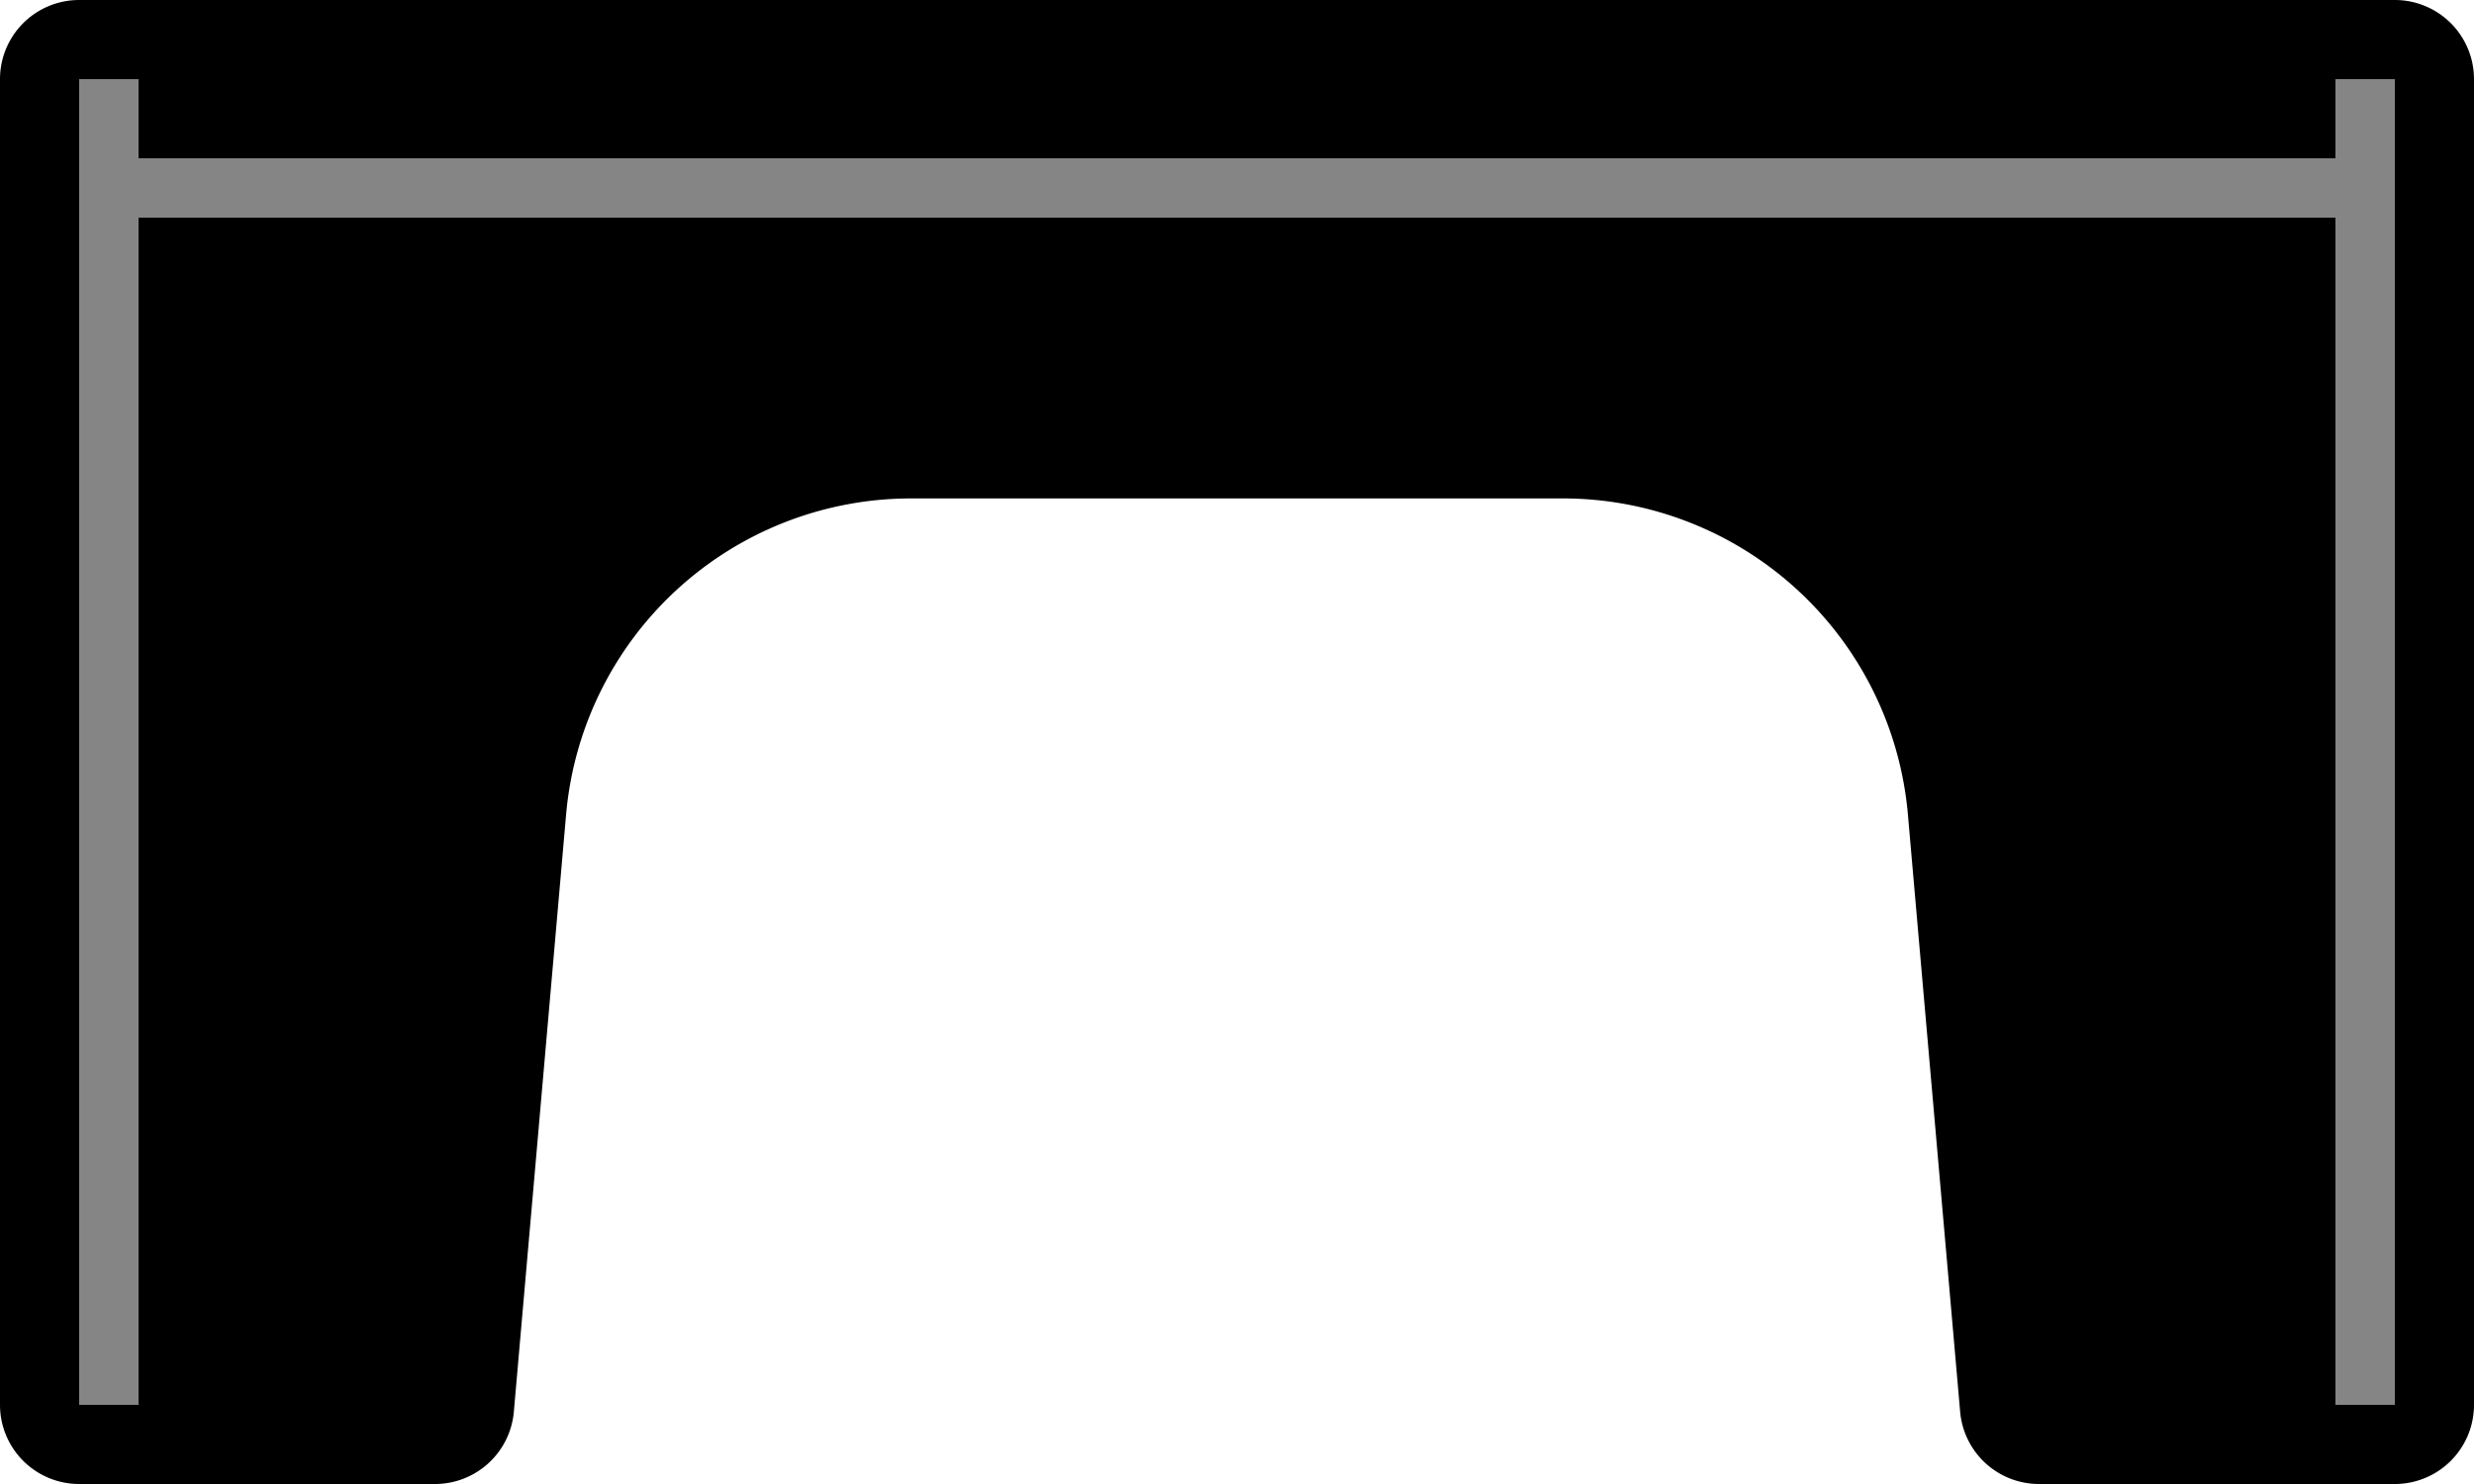 <?xml version="1.0" encoding="utf-8"?>
<!-- Generator: Fusion 360, Shaper Origin Export Add-In, Version 1.8.0  -->
<svg xmlns="http://www.w3.org/2000/svg" xmlns:xlink="http://www.w3.org/1999/xlink" xmlns:shaper="http://www.shapertools.com/namespaces/shaper" shaper:fusionaddin="version:1.8.0" width="50cm" height="30cm" version="1.1" x="0cm" y="0cm" viewBox="0 0 50 30" enable-background="new 0 0 50 30" xml:space="preserve"><path d="M-25,3.438 L-25,-23.362 A1.6,1.6 180 0,1 -23.4,-24.962 L-16.209,-24.962 A1.6,1.6 270 0,1 -14.615,-23.501 L-13.559,-11.428 A7,7 175 0,0 -6.586,-5.038 L6.586,-5.038 A7,7 90 0,0 13.559,-11.428 L14.615,-23.501 A1.6,1.6 185 0,1 16.209,-24.962 L23.4,-24.962 A1.6,1.6 270 0,1 25,-23.362 L25,3.438 A1.6,1.6 0 0,1 23.4,5.038 L-23.4,5.038 A1.6,1.6 90 0,1 -25,3.438z" transform="matrix(1,0,0,-1,25,5.038)" fill="rgb(0,0,0)" shaper:cutDepth="1.2cm" stroke-linecap="round" stroke-linejoin="round" /><path d="M22.2,3.438 L23.4,3.438 23.4,-23.362 22.2,-23.362 22.2,0.638 -22.2,0.638 -22.2,-23.362 -23.4,-23.362 -23.4,3.438 -22.2,3.438 -22.2,1.838 22.2,1.838 22.2,3.438z" transform="matrix(1,0,0,-1,25,5.038)" fill="rgb(133,133,133)" fill-rule="nonzero" shaper:cutDepth="0.4cm" stroke-linecap="round" stroke-linejoin="round" /></svg>
